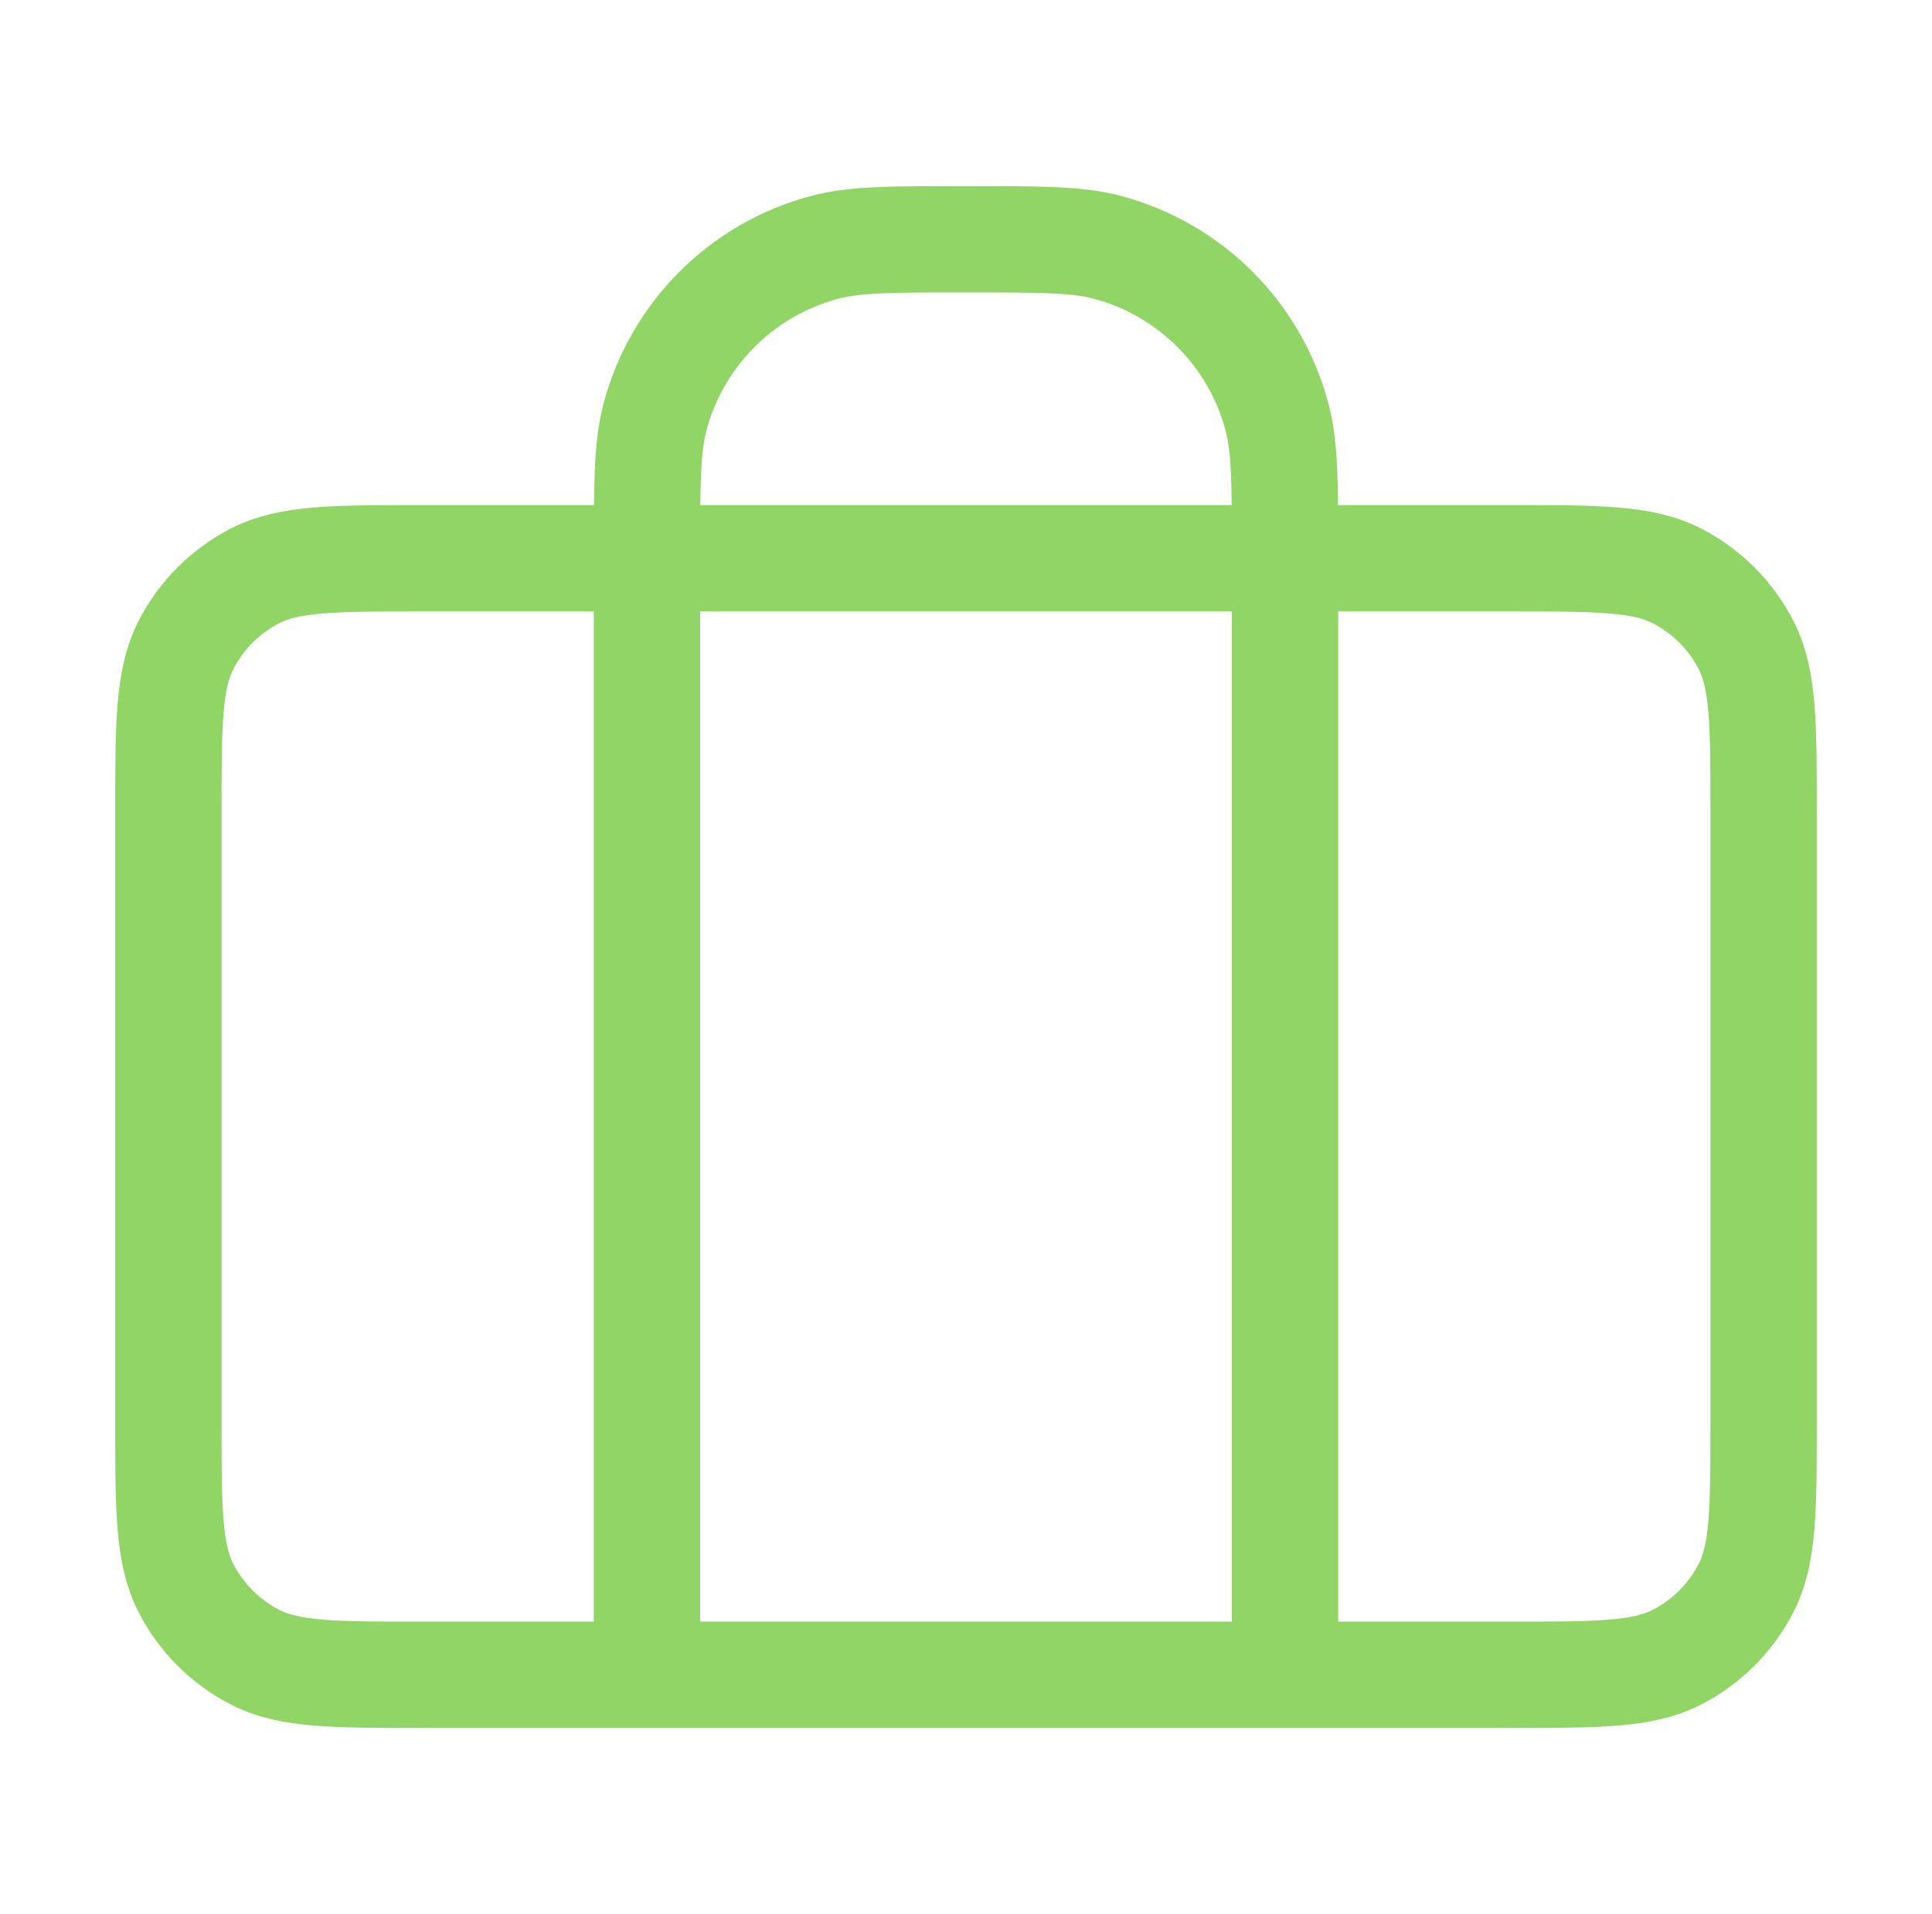<svg width="109" height="108" viewBox="0 0 109 108" fill="none" xmlns="http://www.w3.org/2000/svg">
<g id="briefcase-02">
<path id="Icon" d="M36.5 94.5V31.5C36.5 27.315 36.5 25.223 36.96 23.506C38.208 18.847 41.847 15.208 46.506 13.96C48.223 13.5 50.315 13.5 54.5 13.5C58.685 13.5 60.777 13.5 62.494 13.96C67.153 15.208 70.792 18.847 72.04 23.506C72.5 25.223 72.5 27.315 72.5 31.5V94.5M23.9 94.5H85.1C90.141 94.5 92.661 94.5 94.586 93.519C96.279 92.656 97.656 91.279 98.519 89.586C99.5 87.661 99.5 85.141 99.5 80.1V45.9C99.5 40.859 99.5 38.339 98.519 36.414C97.656 34.721 96.279 33.344 94.586 32.481C92.661 31.5 90.141 31.5 85.1 31.5H23.9C18.86 31.5 16.339 31.5 14.414 32.481C12.721 33.344 11.344 34.721 10.481 36.414C9.5 38.339 9.5 40.859 9.5 45.9V80.1C9.5 85.141 9.5 87.661 10.481 89.586C11.344 91.279 12.721 92.656 14.414 93.519C16.339 94.5 18.86 94.5 23.9 94.5Z" stroke="#90D566" stroke-width="6" stroke-linecap="round" stroke-linejoin="round"/>
</g>
</svg>
